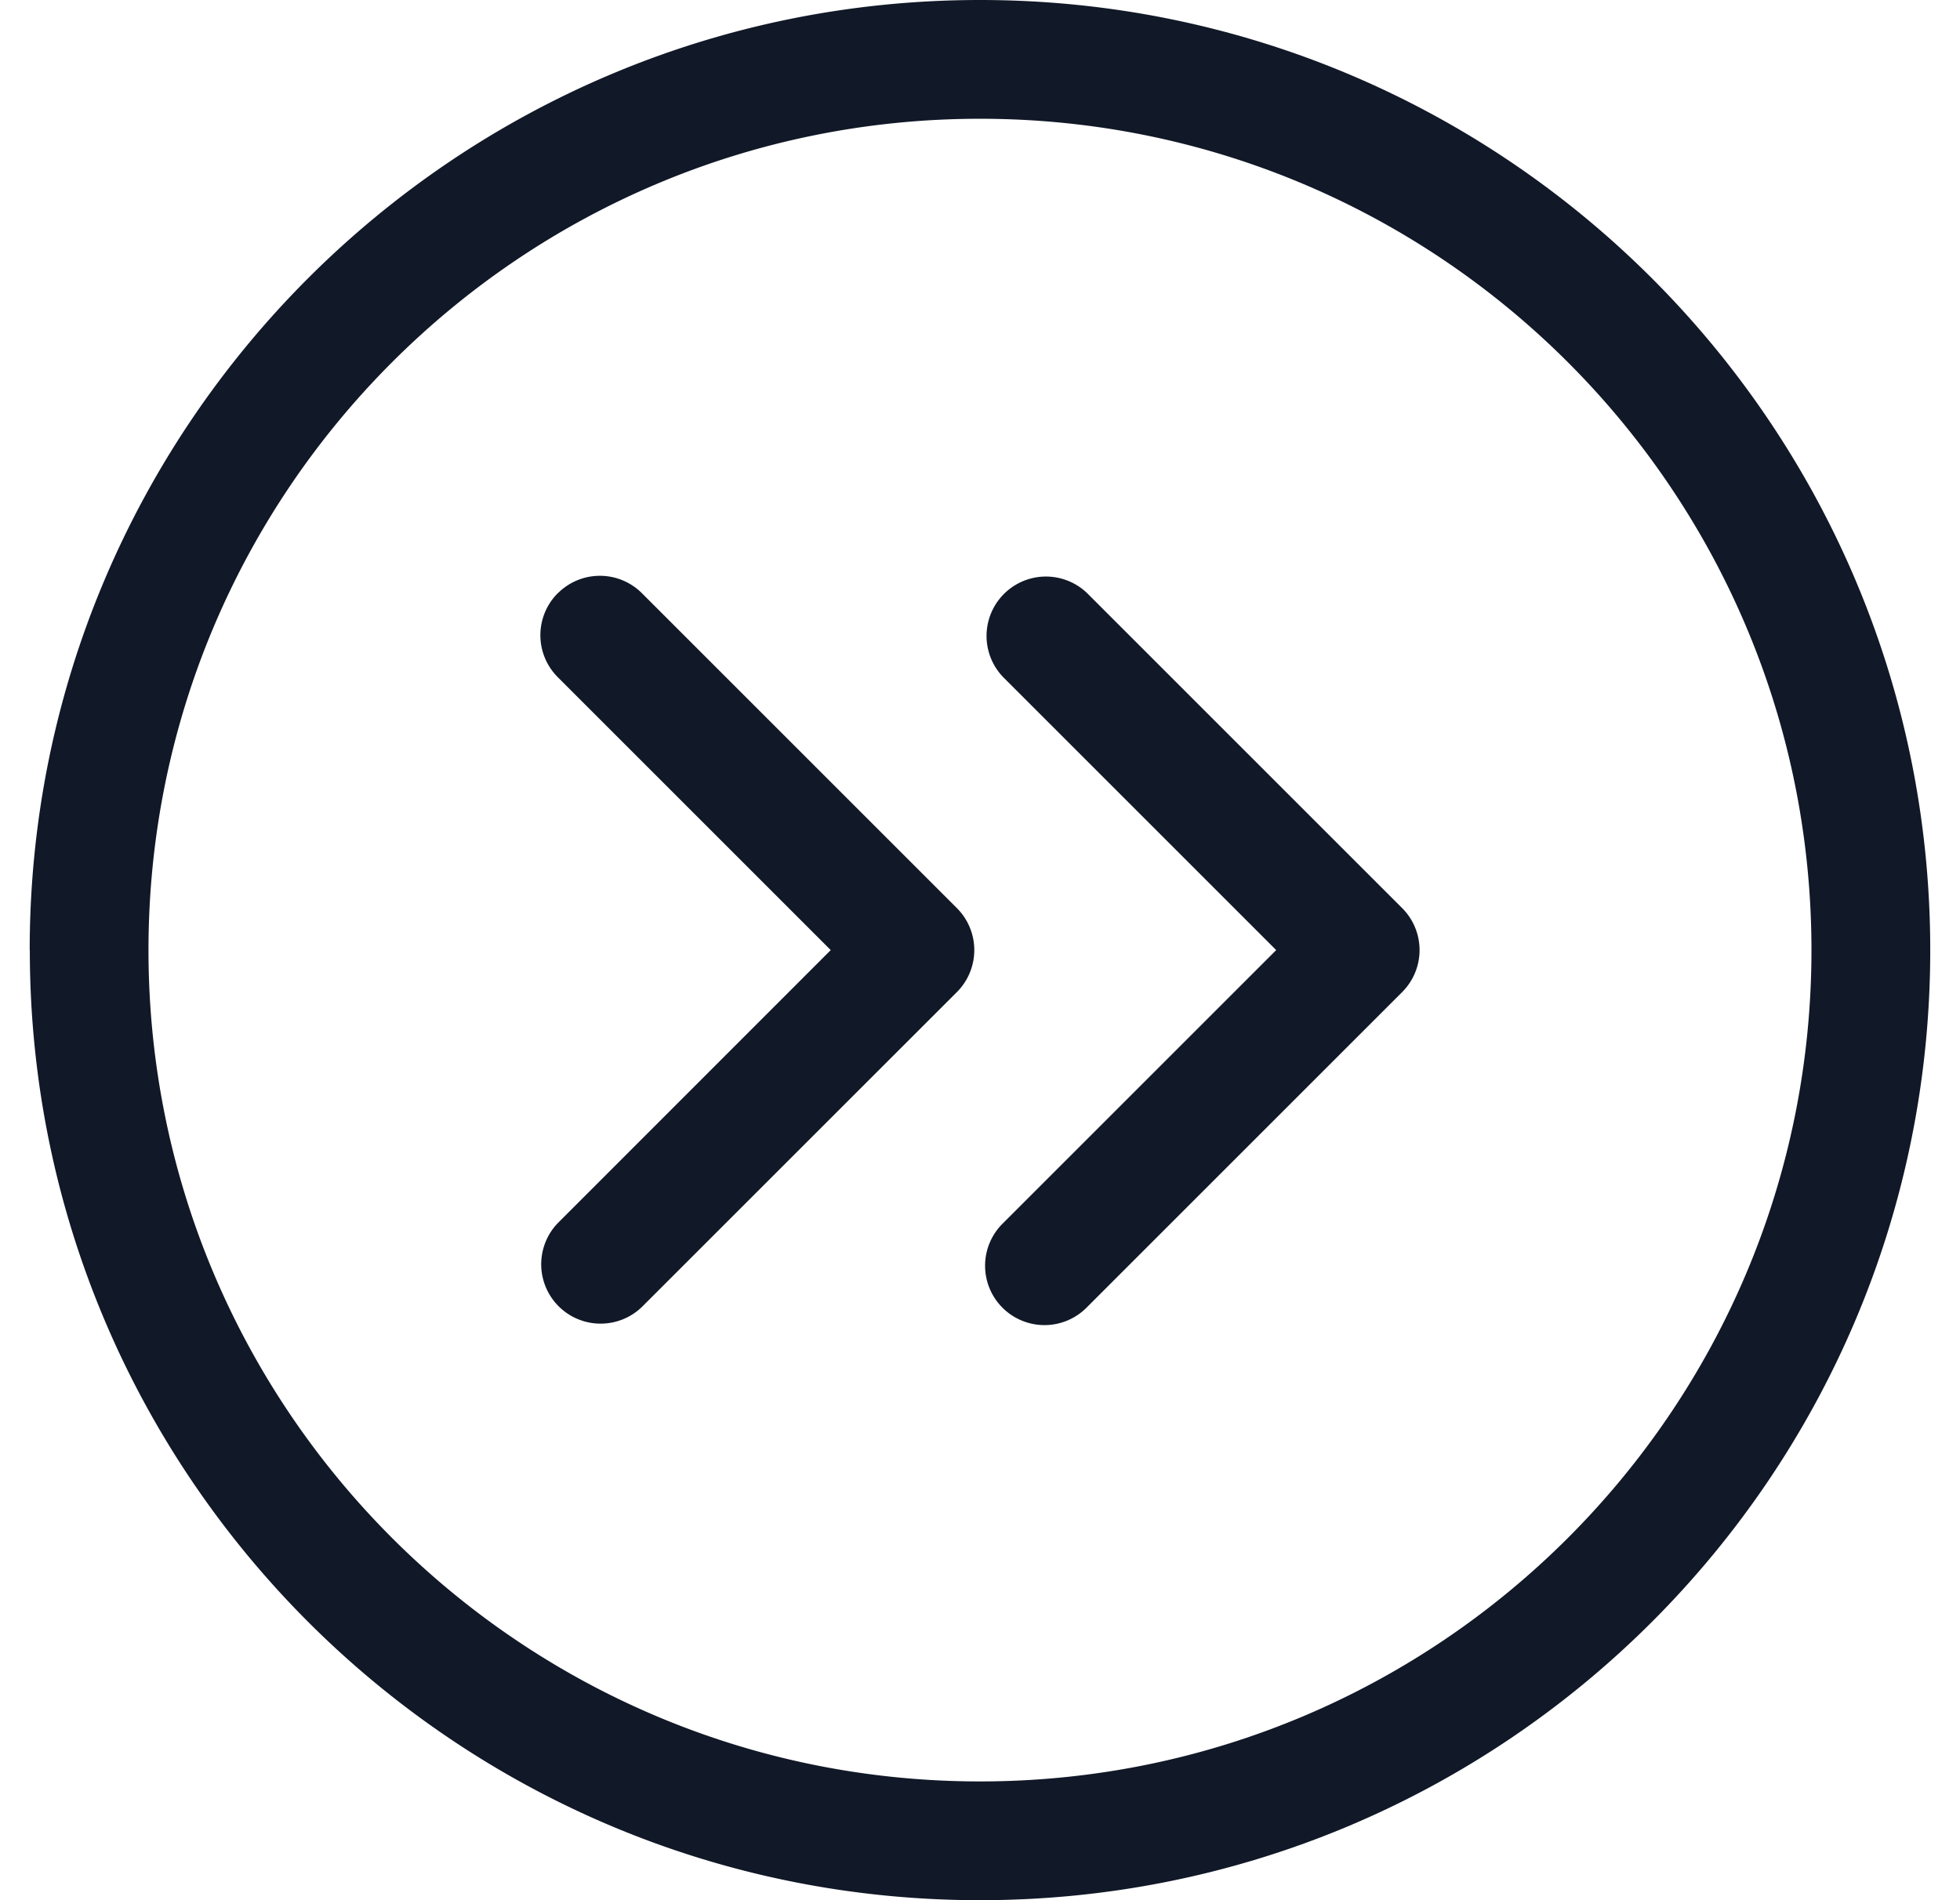 <svg xmlns="http://www.w3.org/2000/svg" width="33" height="32" fill="none" viewBox="0 0 33 32"><path fill="#111827" fill-rule="evenodd" d="M16.5 2c-7.732 0-14 6.269-14 14 0 7.732 6.268 14 14 14 7.731 0 13.999-6.268 13.999-14 0-7.731-6.268-14-14-14M.5 16c0-8.836 7.164-16 16-16s15.999 7.164 15.999 16-7.163 16-16 16C7.665 32 .502 24.835.502 16m8.891-6.01a1 1 0 0 1 1.415 0l5.303 5.303a1 1 0 0 1 0 1.414l-5.304 5.303a1 1 0 0 1-1.414-1.414L13.987 16l-4.596-4.596a1 1 0 0 1 0-1.414m8.914 0a1 1 0 0 0-1.414 1.414L21.487 16l-4.596 4.596a1 1 0 1 0 1.414 1.414l5.303-5.303a1 1 0 0 0 0-1.414z" clip-rule="evenodd"/></svg>